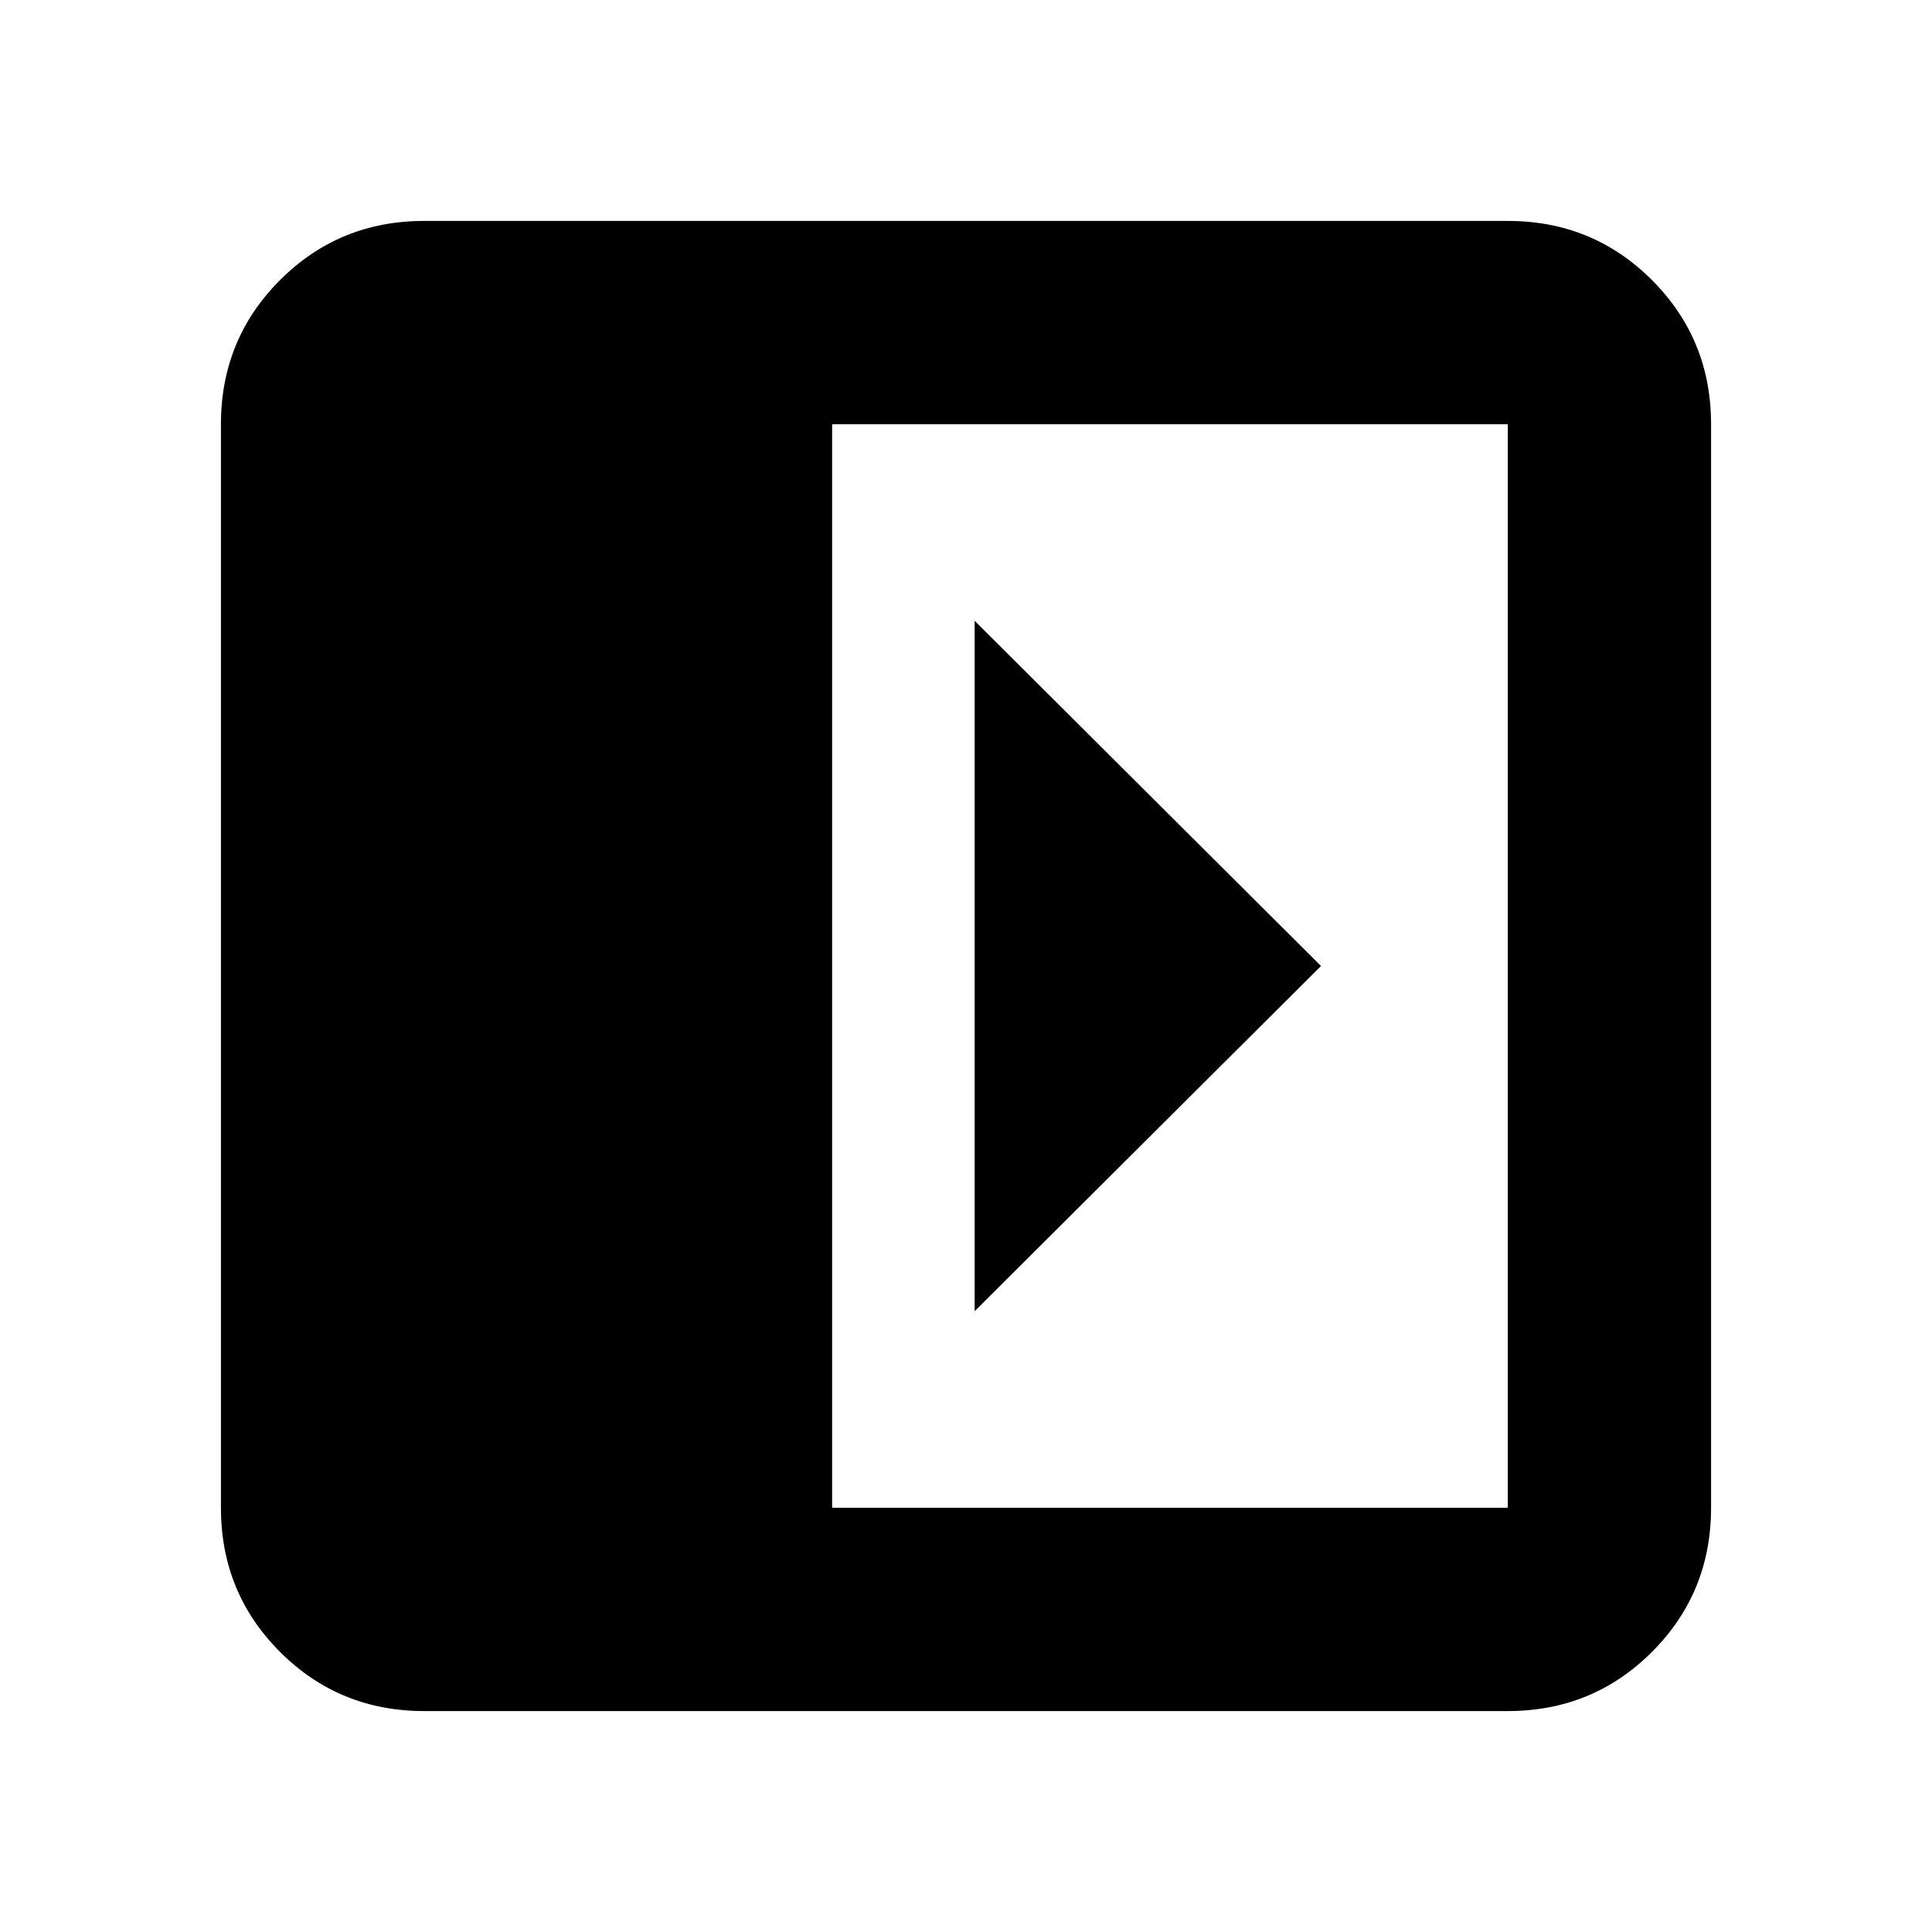 <svg xmlns="http://www.w3.org/2000/svg" height="24" viewBox="0 -960 960 960" width="24"><path d="M484.3-651.52v343.04L656.39-480 484.3-651.52ZM210.78-109.78q-42.24 0-71.62-29.38-29.38-29.38-29.38-71.62v-538.44q0-42.24 29.38-71.62 29.38-29.38 71.62-29.38h538.44q42.24 0 71.62 29.38 29.38 29.38 29.38 71.62v538.44q0 42.24-29.38 71.62-29.38 29.38-71.62 29.38H210.78Zm202.7-101h335.74v-538.44H413.48v538.44Z"/></svg>
